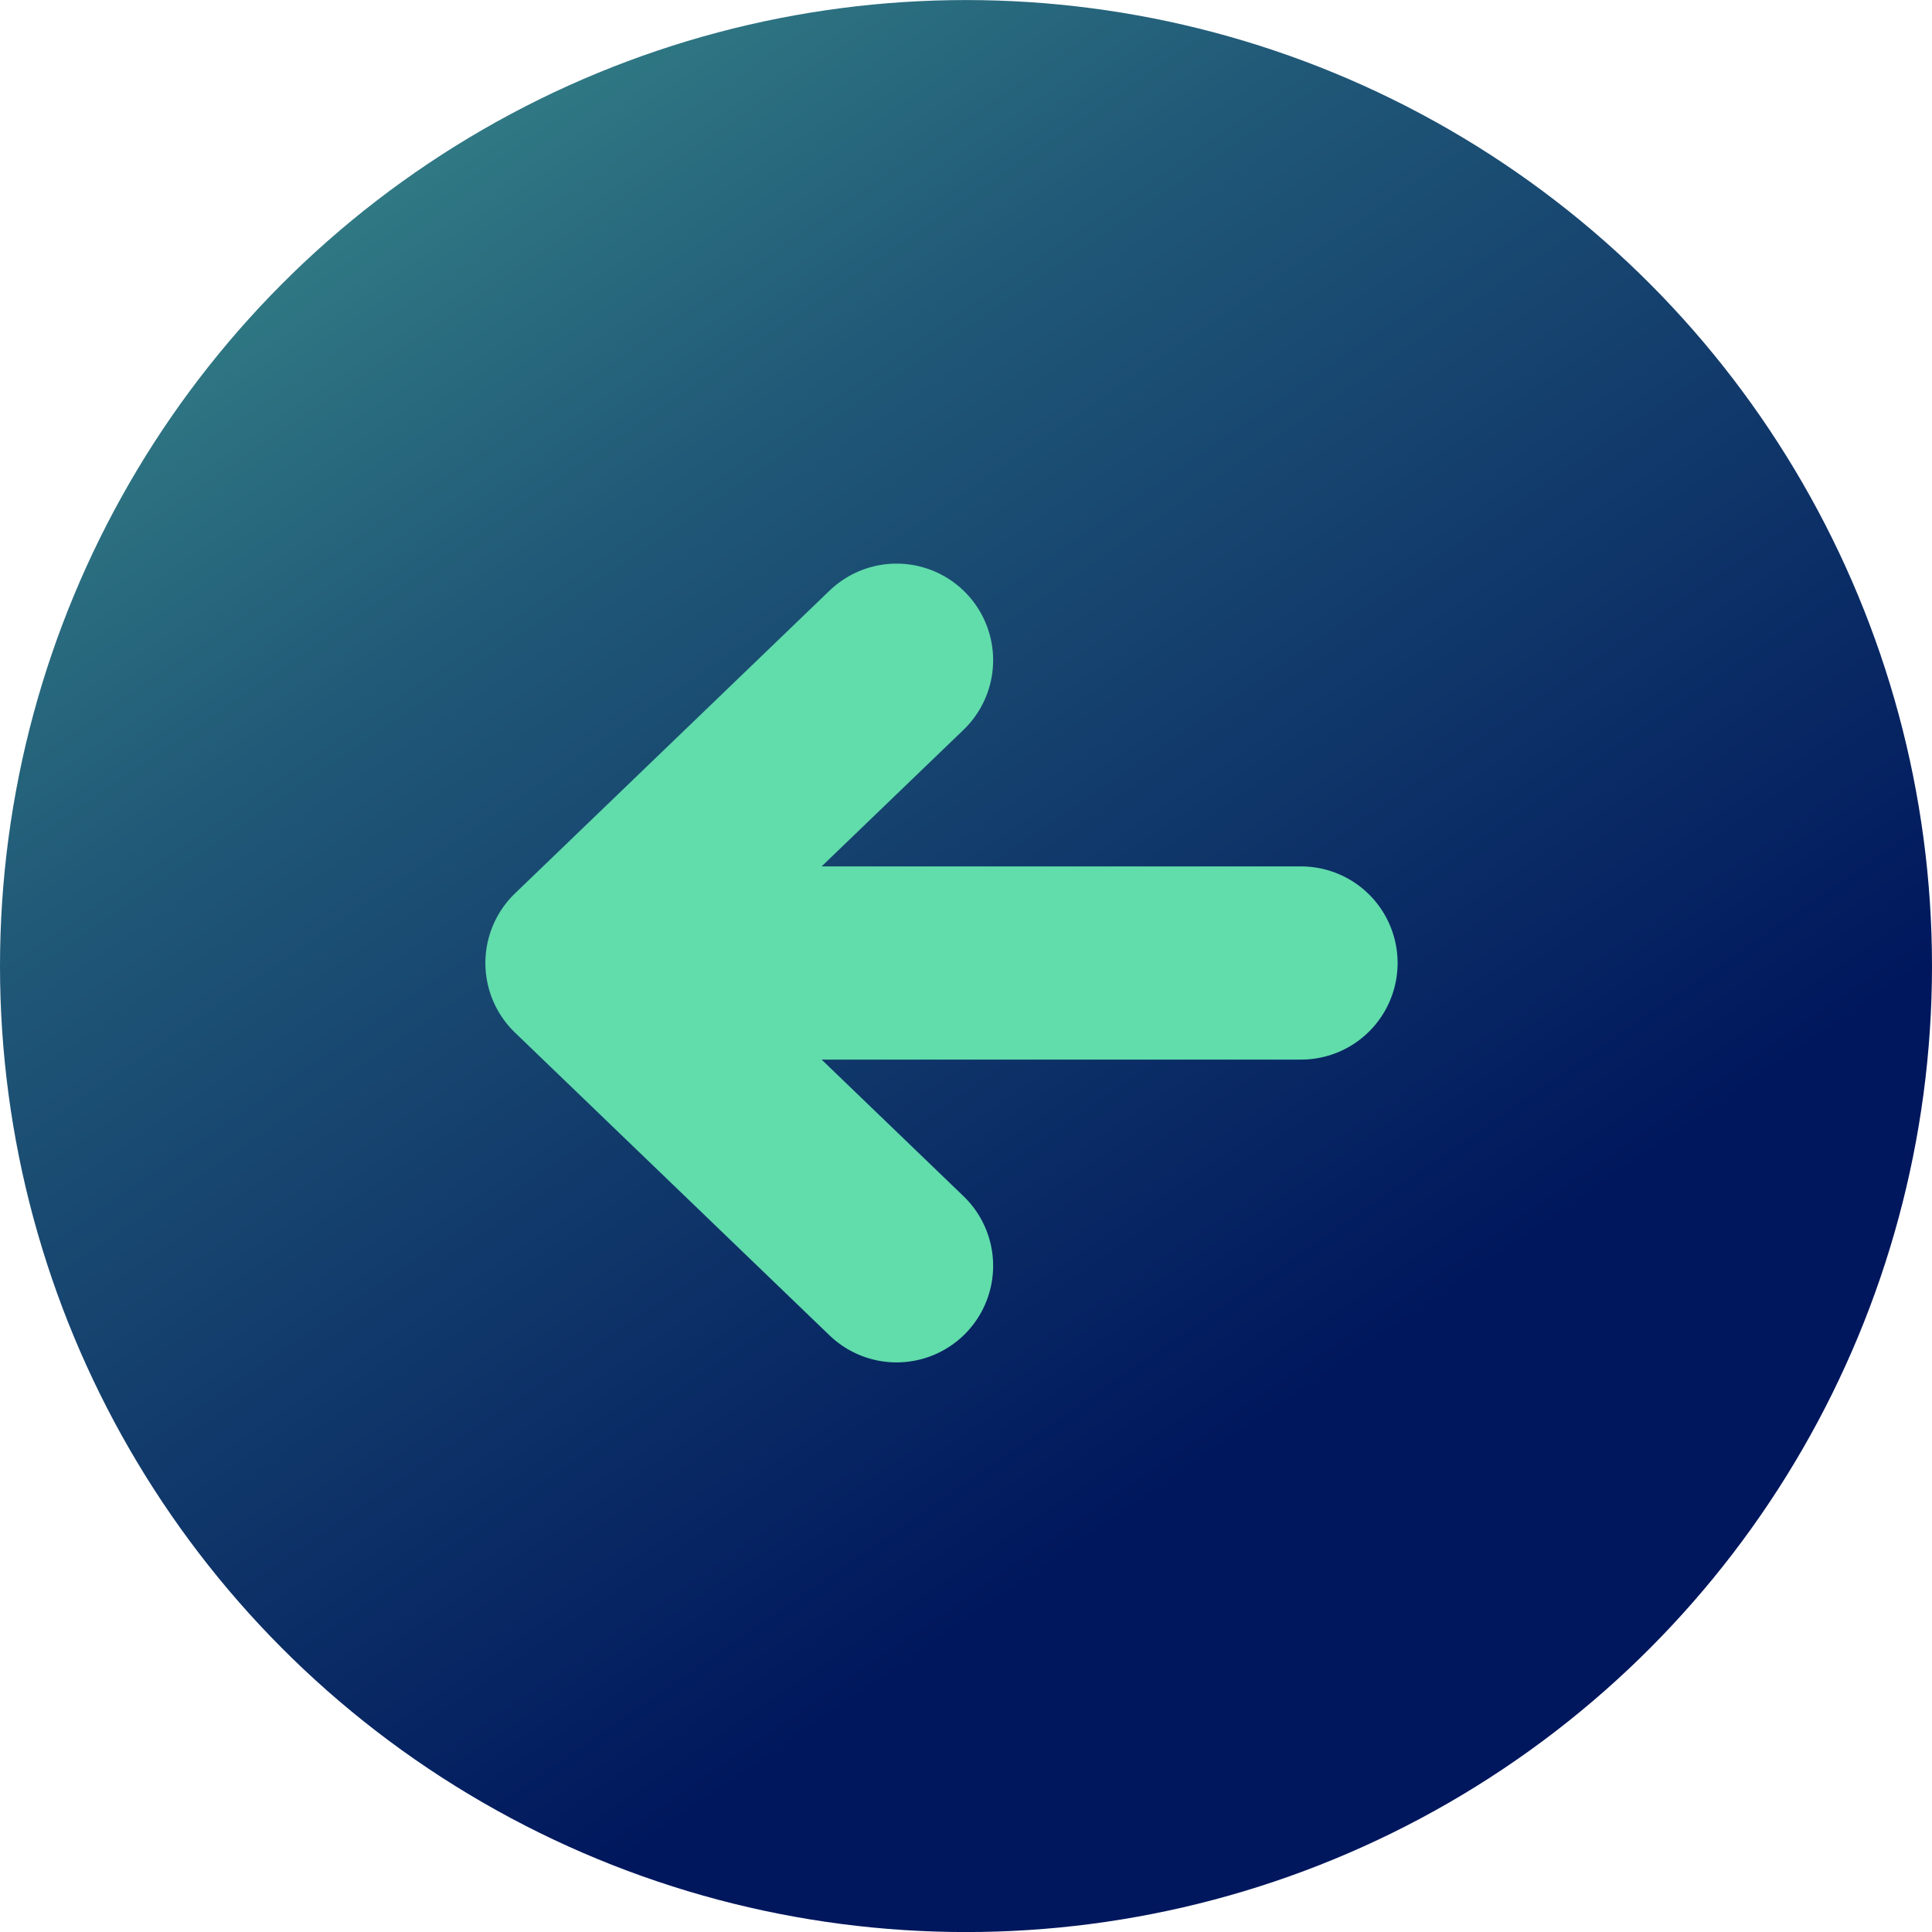 <svg xmlns="http://www.w3.org/2000/svg" xmlns:xlink="http://www.w3.org/1999/xlink" width="40" height="40" viewBox="0 0 40 40">
  <defs>
    <linearGradient id="linear-gradient" x1="0.587" y1="0.78" x2="-0.226" y2="-0.404" gradientUnits="objectBoundingBox">
      <stop offset="0" stop-color="#00175d"/>
      <stop offset="0.392" stop-color="#205877"/>
      <stop offset="1" stop-color="#61dcab"/>
    </linearGradient>
  </defs>
  <g id="Grupo_2735" data-name="Grupo 2735" transform="translate(-233 -4103)">
    <g id="Grupo_2574" data-name="Grupo 2574" transform="translate(233 4103.39)">
      <circle id="Elipse_104" data-name="Elipse 104" cx="20" cy="20" r="20" transform="translate(0 -0.389)" fill="url(#linear-gradient)"/>
      <path id="Icon_akar-arrow-up" data-name="Icon akar-arrow-up" d="M6.269,0V14.887M0,8.374l6.269,6.513,6.269-6.513" transform="translate(26.936 13.279) rotate(90)" fill="none" stroke="#61dcab" stroke-linecap="round" stroke-linejoin="round" stroke-width="4"/>
    </g>
  </g>
</svg>
